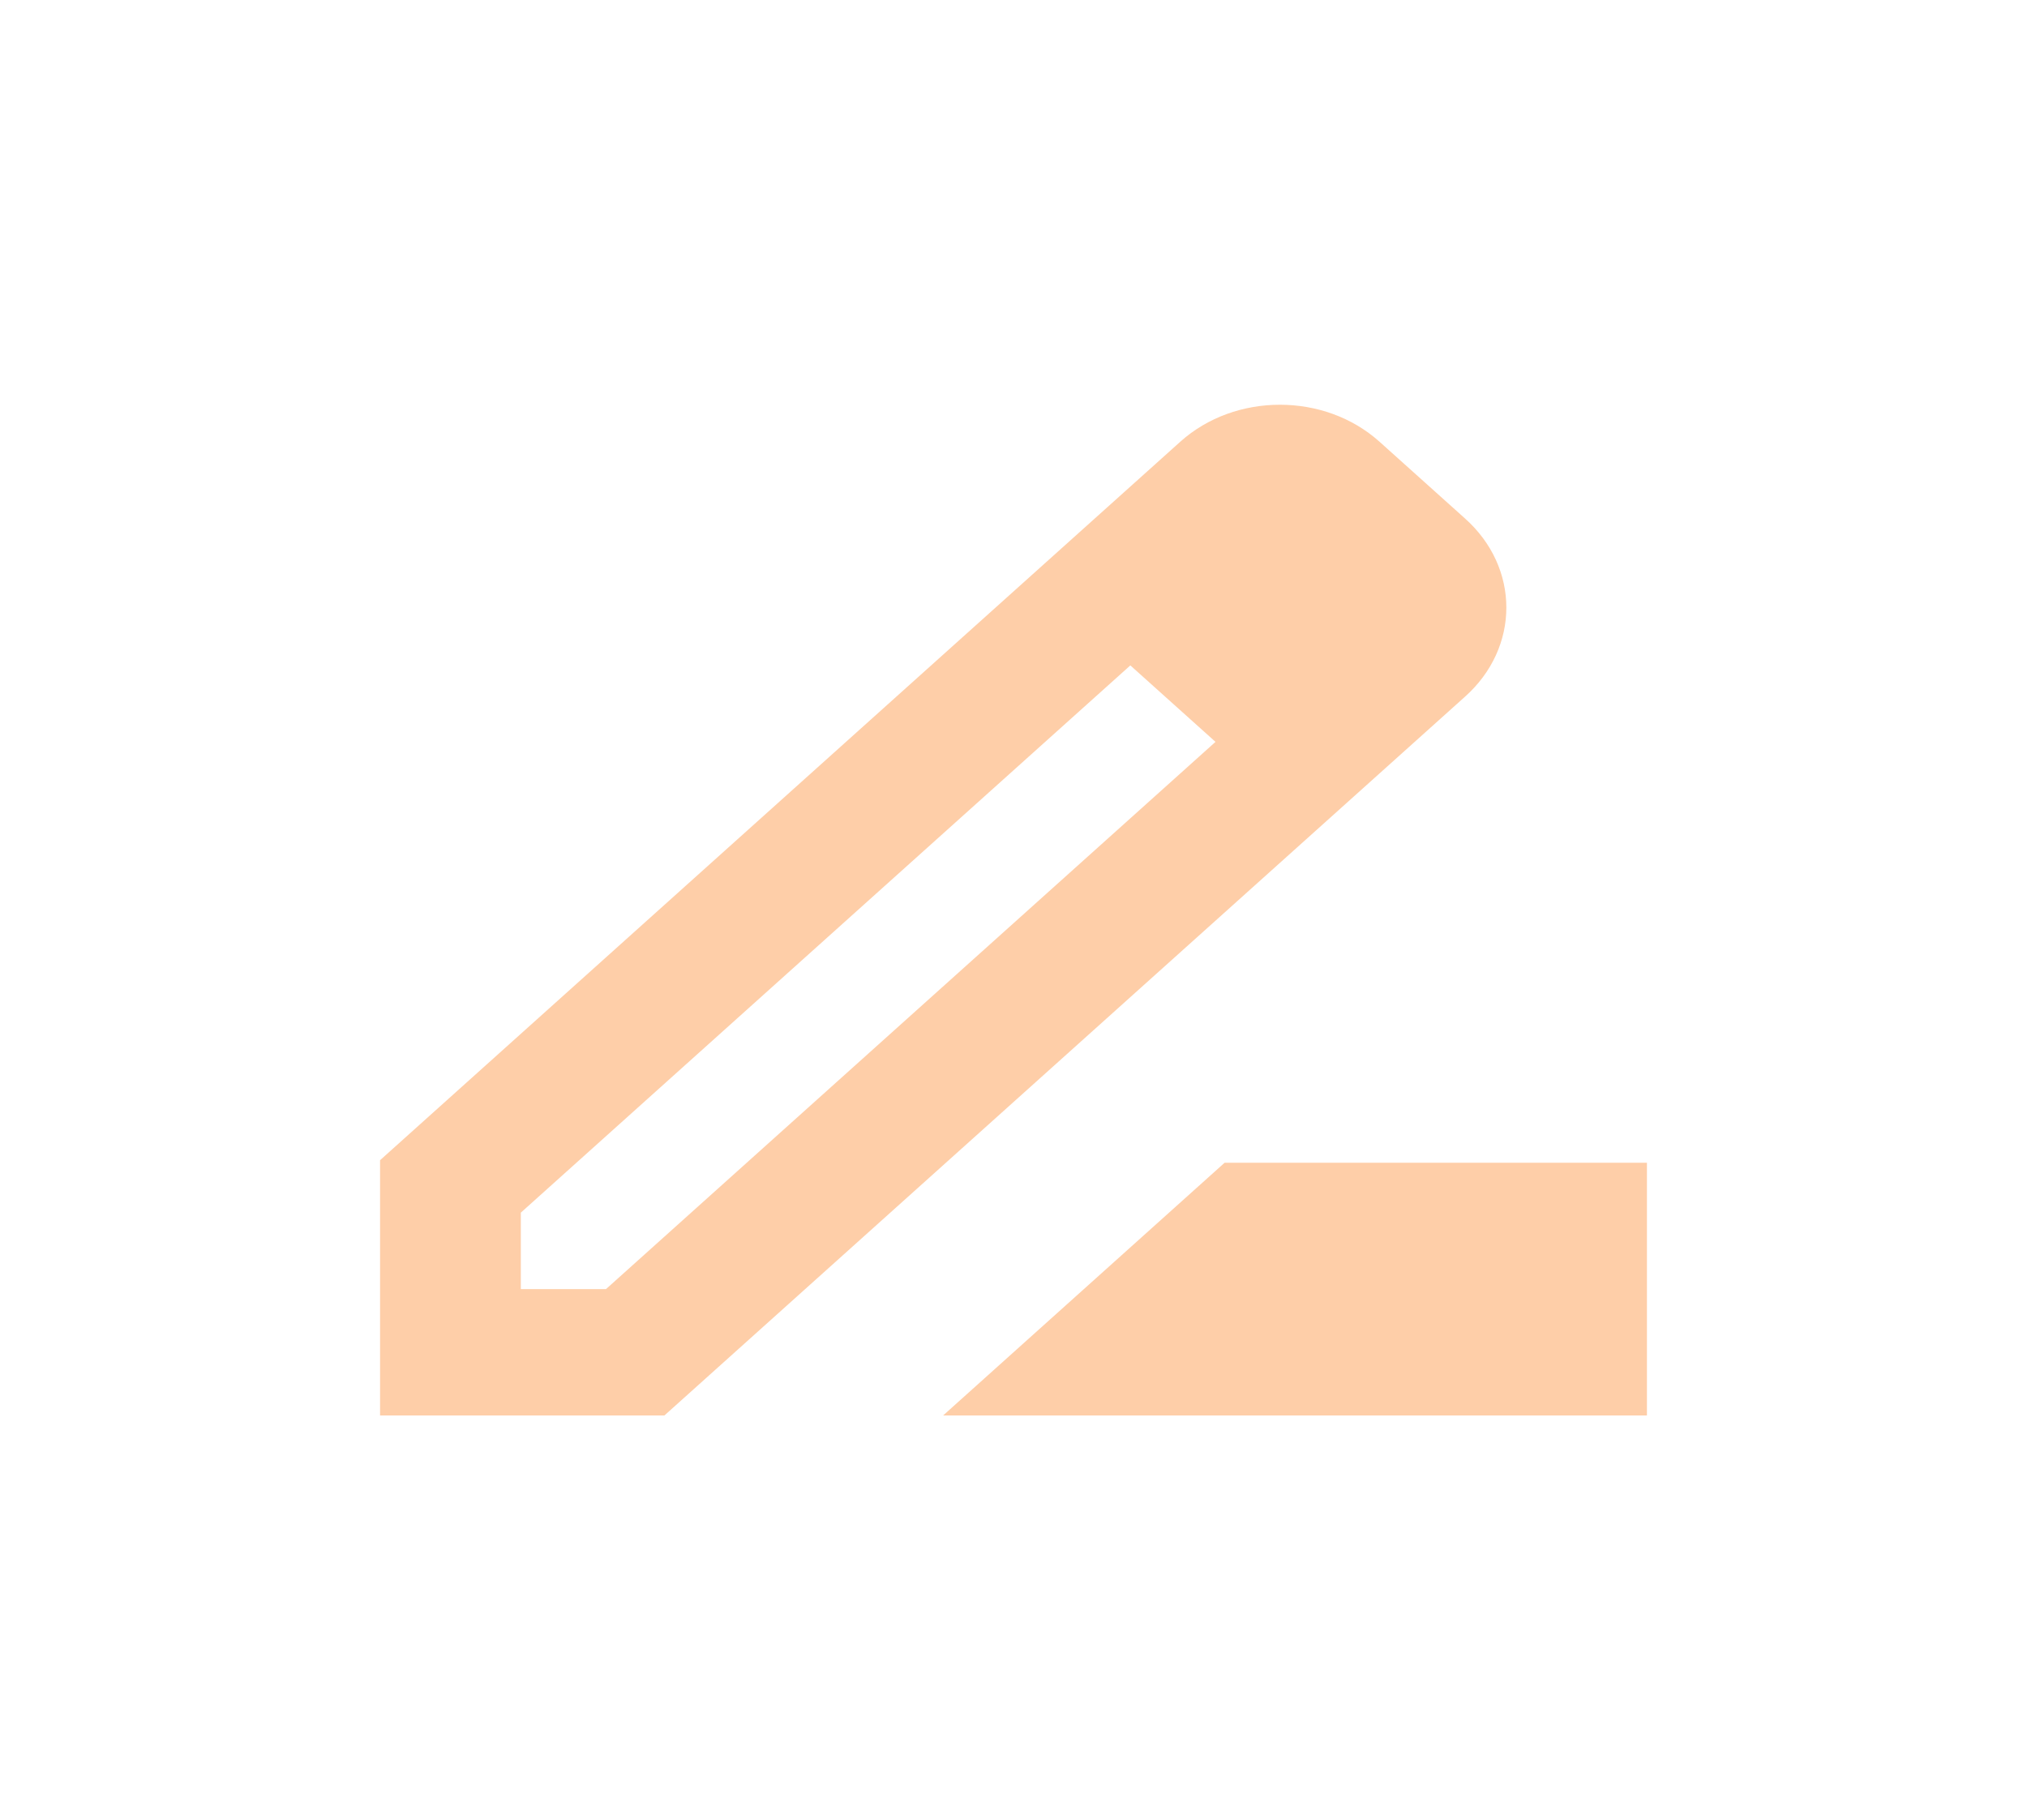 <svg width="98" height="88" viewBox="0 0 98 88" fill="none" xmlns="http://www.w3.org/2000/svg">
<path d="M70.812 25.055L66.694 21.358C64.04 18.975 59.719 18.975 57.065 21.358L47.945 29.547L18.375 56.1V68.444H32.122L61.862 41.739L70.812 33.703C73.5 31.319 73.5 27.439 70.812 25.055V25.055ZM29.298 62.333H25.181V58.636L54.649 32.175L58.766 35.872L29.298 62.333ZM45.597 68.444L59.208 56.222H79.625V68.444H45.597Z" fill="#FECEA8"/>
</svg>
